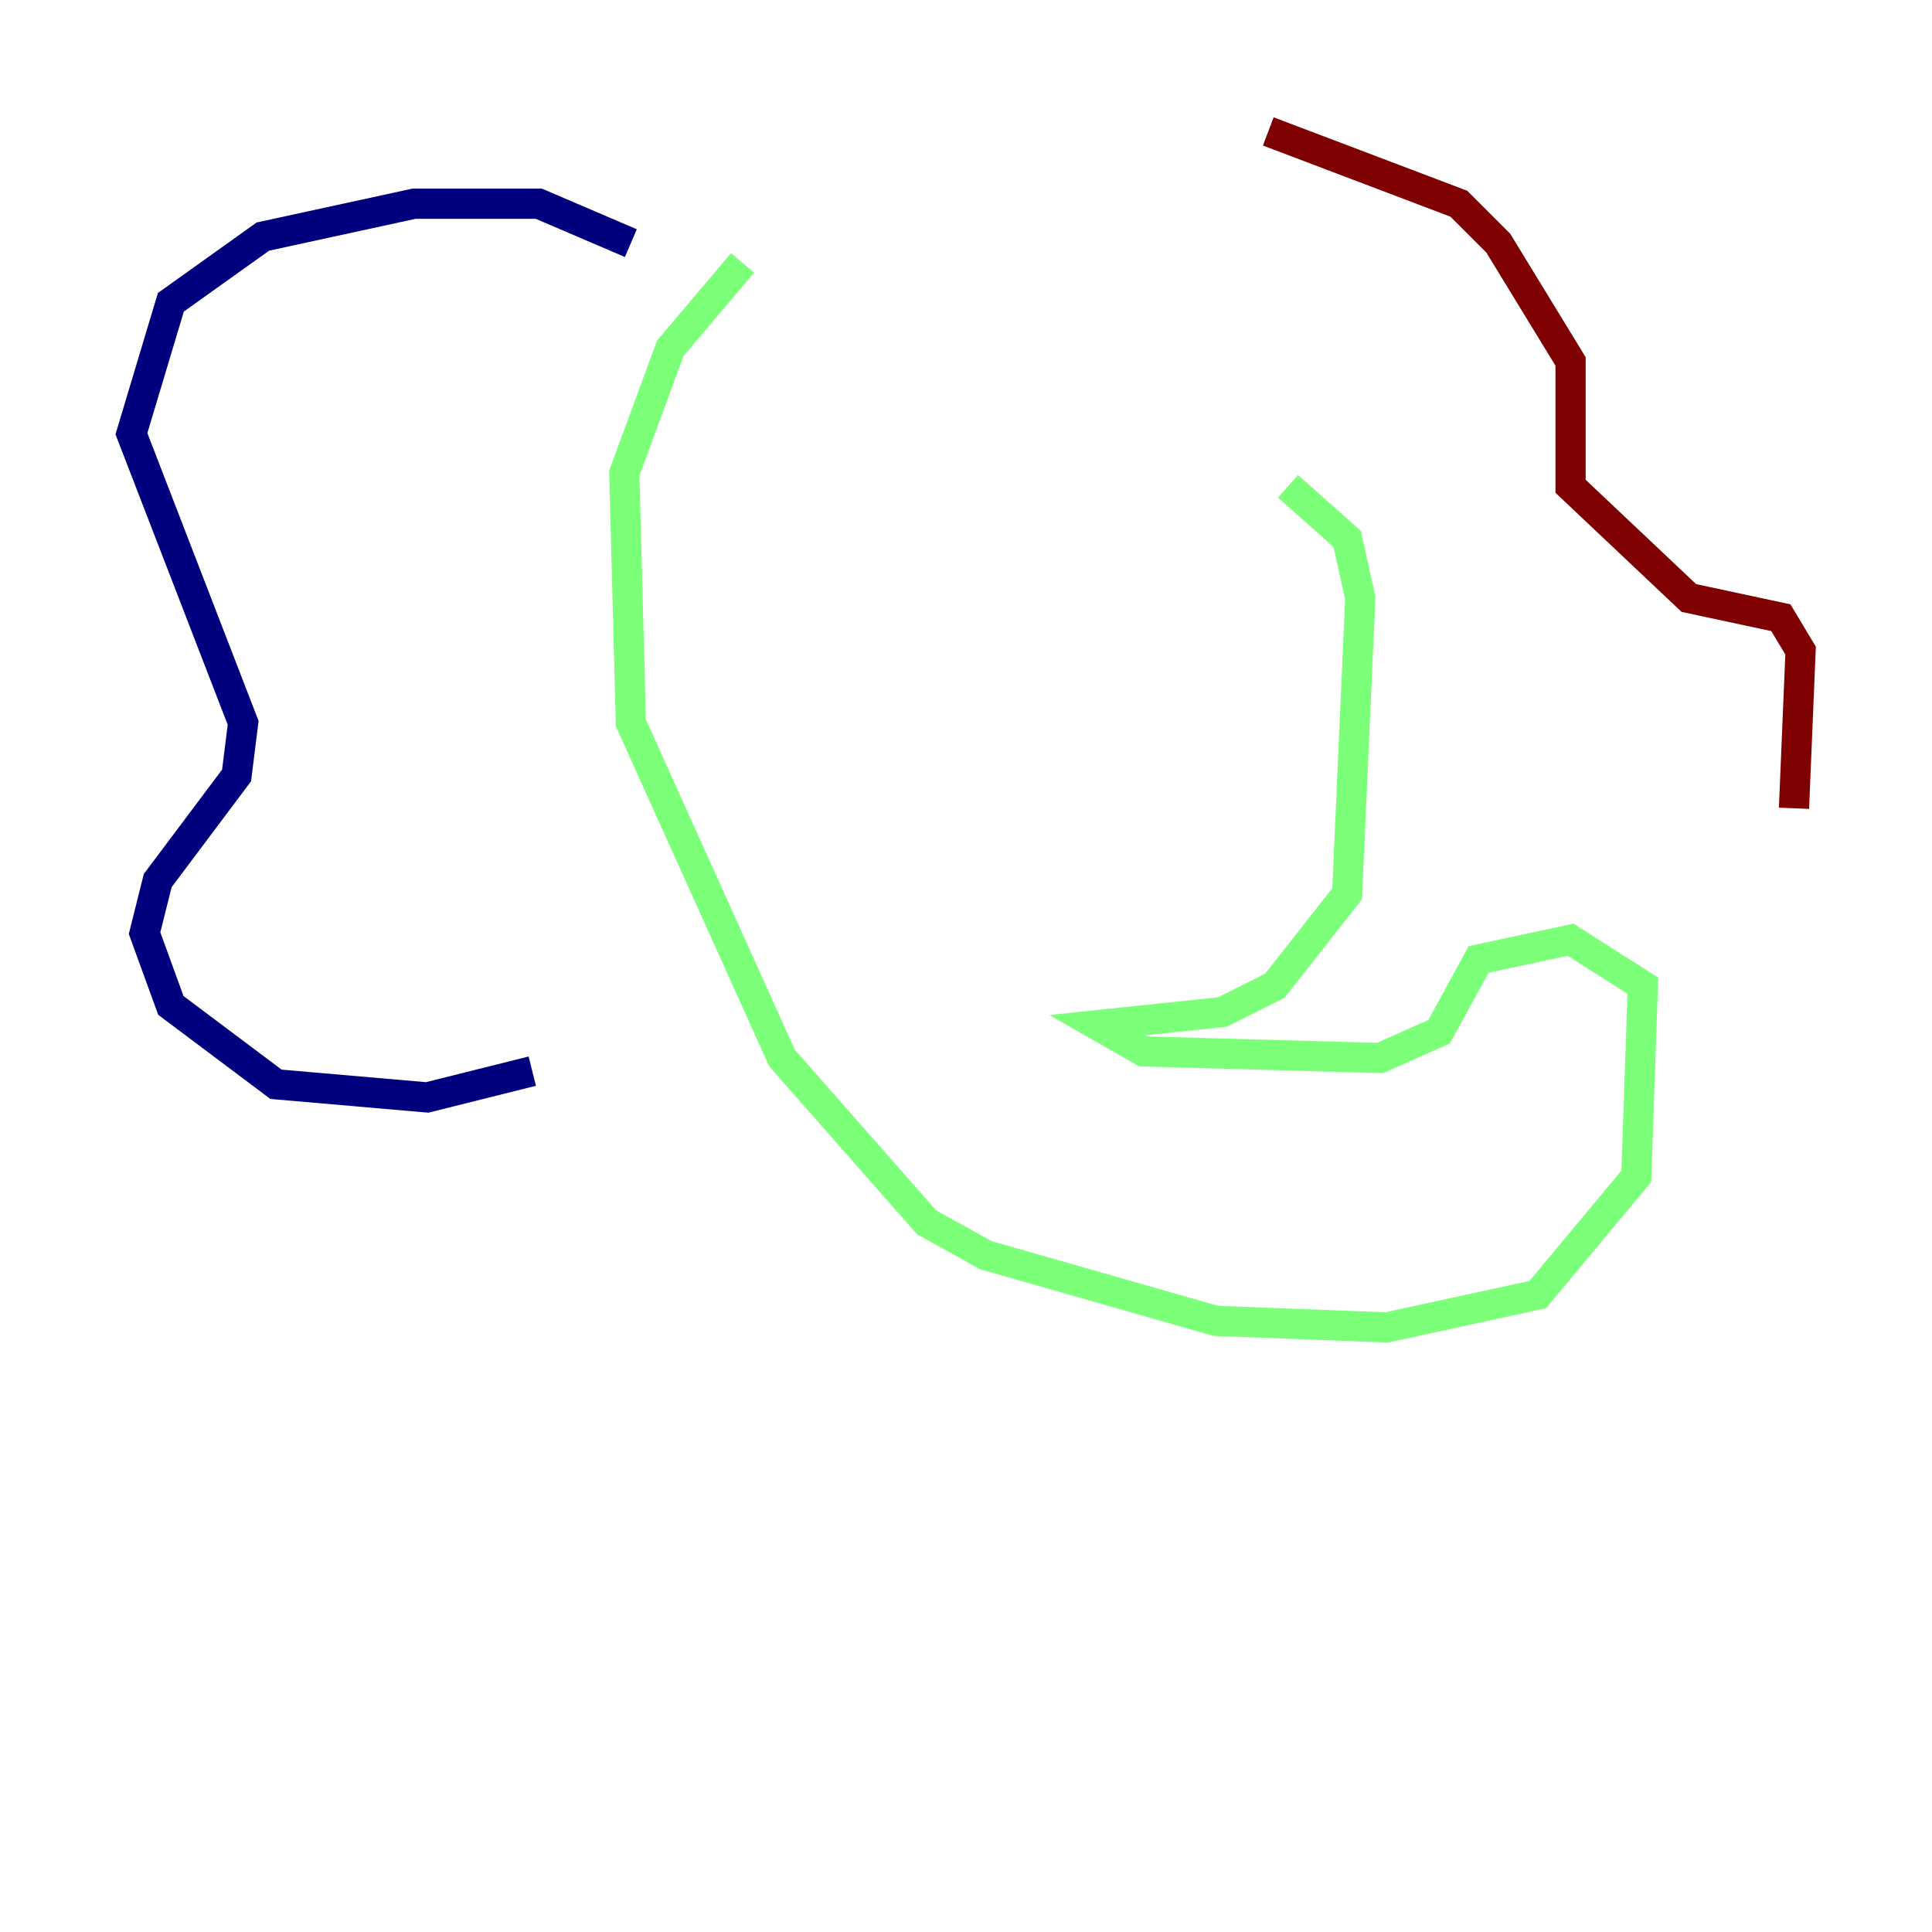 <?xml version="1.0" encoding="utf-8" ?>
<svg baseProfile="tiny" height="128" version="1.2" viewBox="0,0,128,128" width="128" xmlns="http://www.w3.org/2000/svg" xmlns:ev="http://www.w3.org/2001/xml-events" xmlns:xlink="http://www.w3.org/1999/xlink"><defs /><polyline fill="none" points="41.796,16.109 35.701,13.497 27.429,13.497 17.415,15.674 11.32,20.027 8.707,28.735 16.109,47.891 15.674,51.374 10.449,58.34 9.578,61.823 11.32,66.612 18.286,71.837 28.299,72.707 35.265,70.966" stroke="#00007f" stroke-width="2" /><polyline fill="none" points="49.197,17.415 44.408,23.075 41.361,31.347 41.796,47.891 51.809,70.095 61.388,80.98 65.306,83.156 80.544,87.51 91.864,87.946 101.878,85.769 108.408,77.932 108.844,65.306 104.054,62.258 97.959,63.565 95.347,68.354 91.429,70.095 75.755,69.66 72.707,67.918 80.98,67.048 84.463,65.306 89.252,59.211 90.122,39.619 89.252,35.701 85.333,32.218" stroke="#7cff79" stroke-width="2" /><polyline fill="none" points="84.027,8.707 96.653,13.497 99.265,16.109 104.054,23.946 104.054,32.218 111.891,39.619 117.986,40.925 119.293,43.102 118.857,53.551" stroke="#7f0000" stroke-width="2" /></svg>